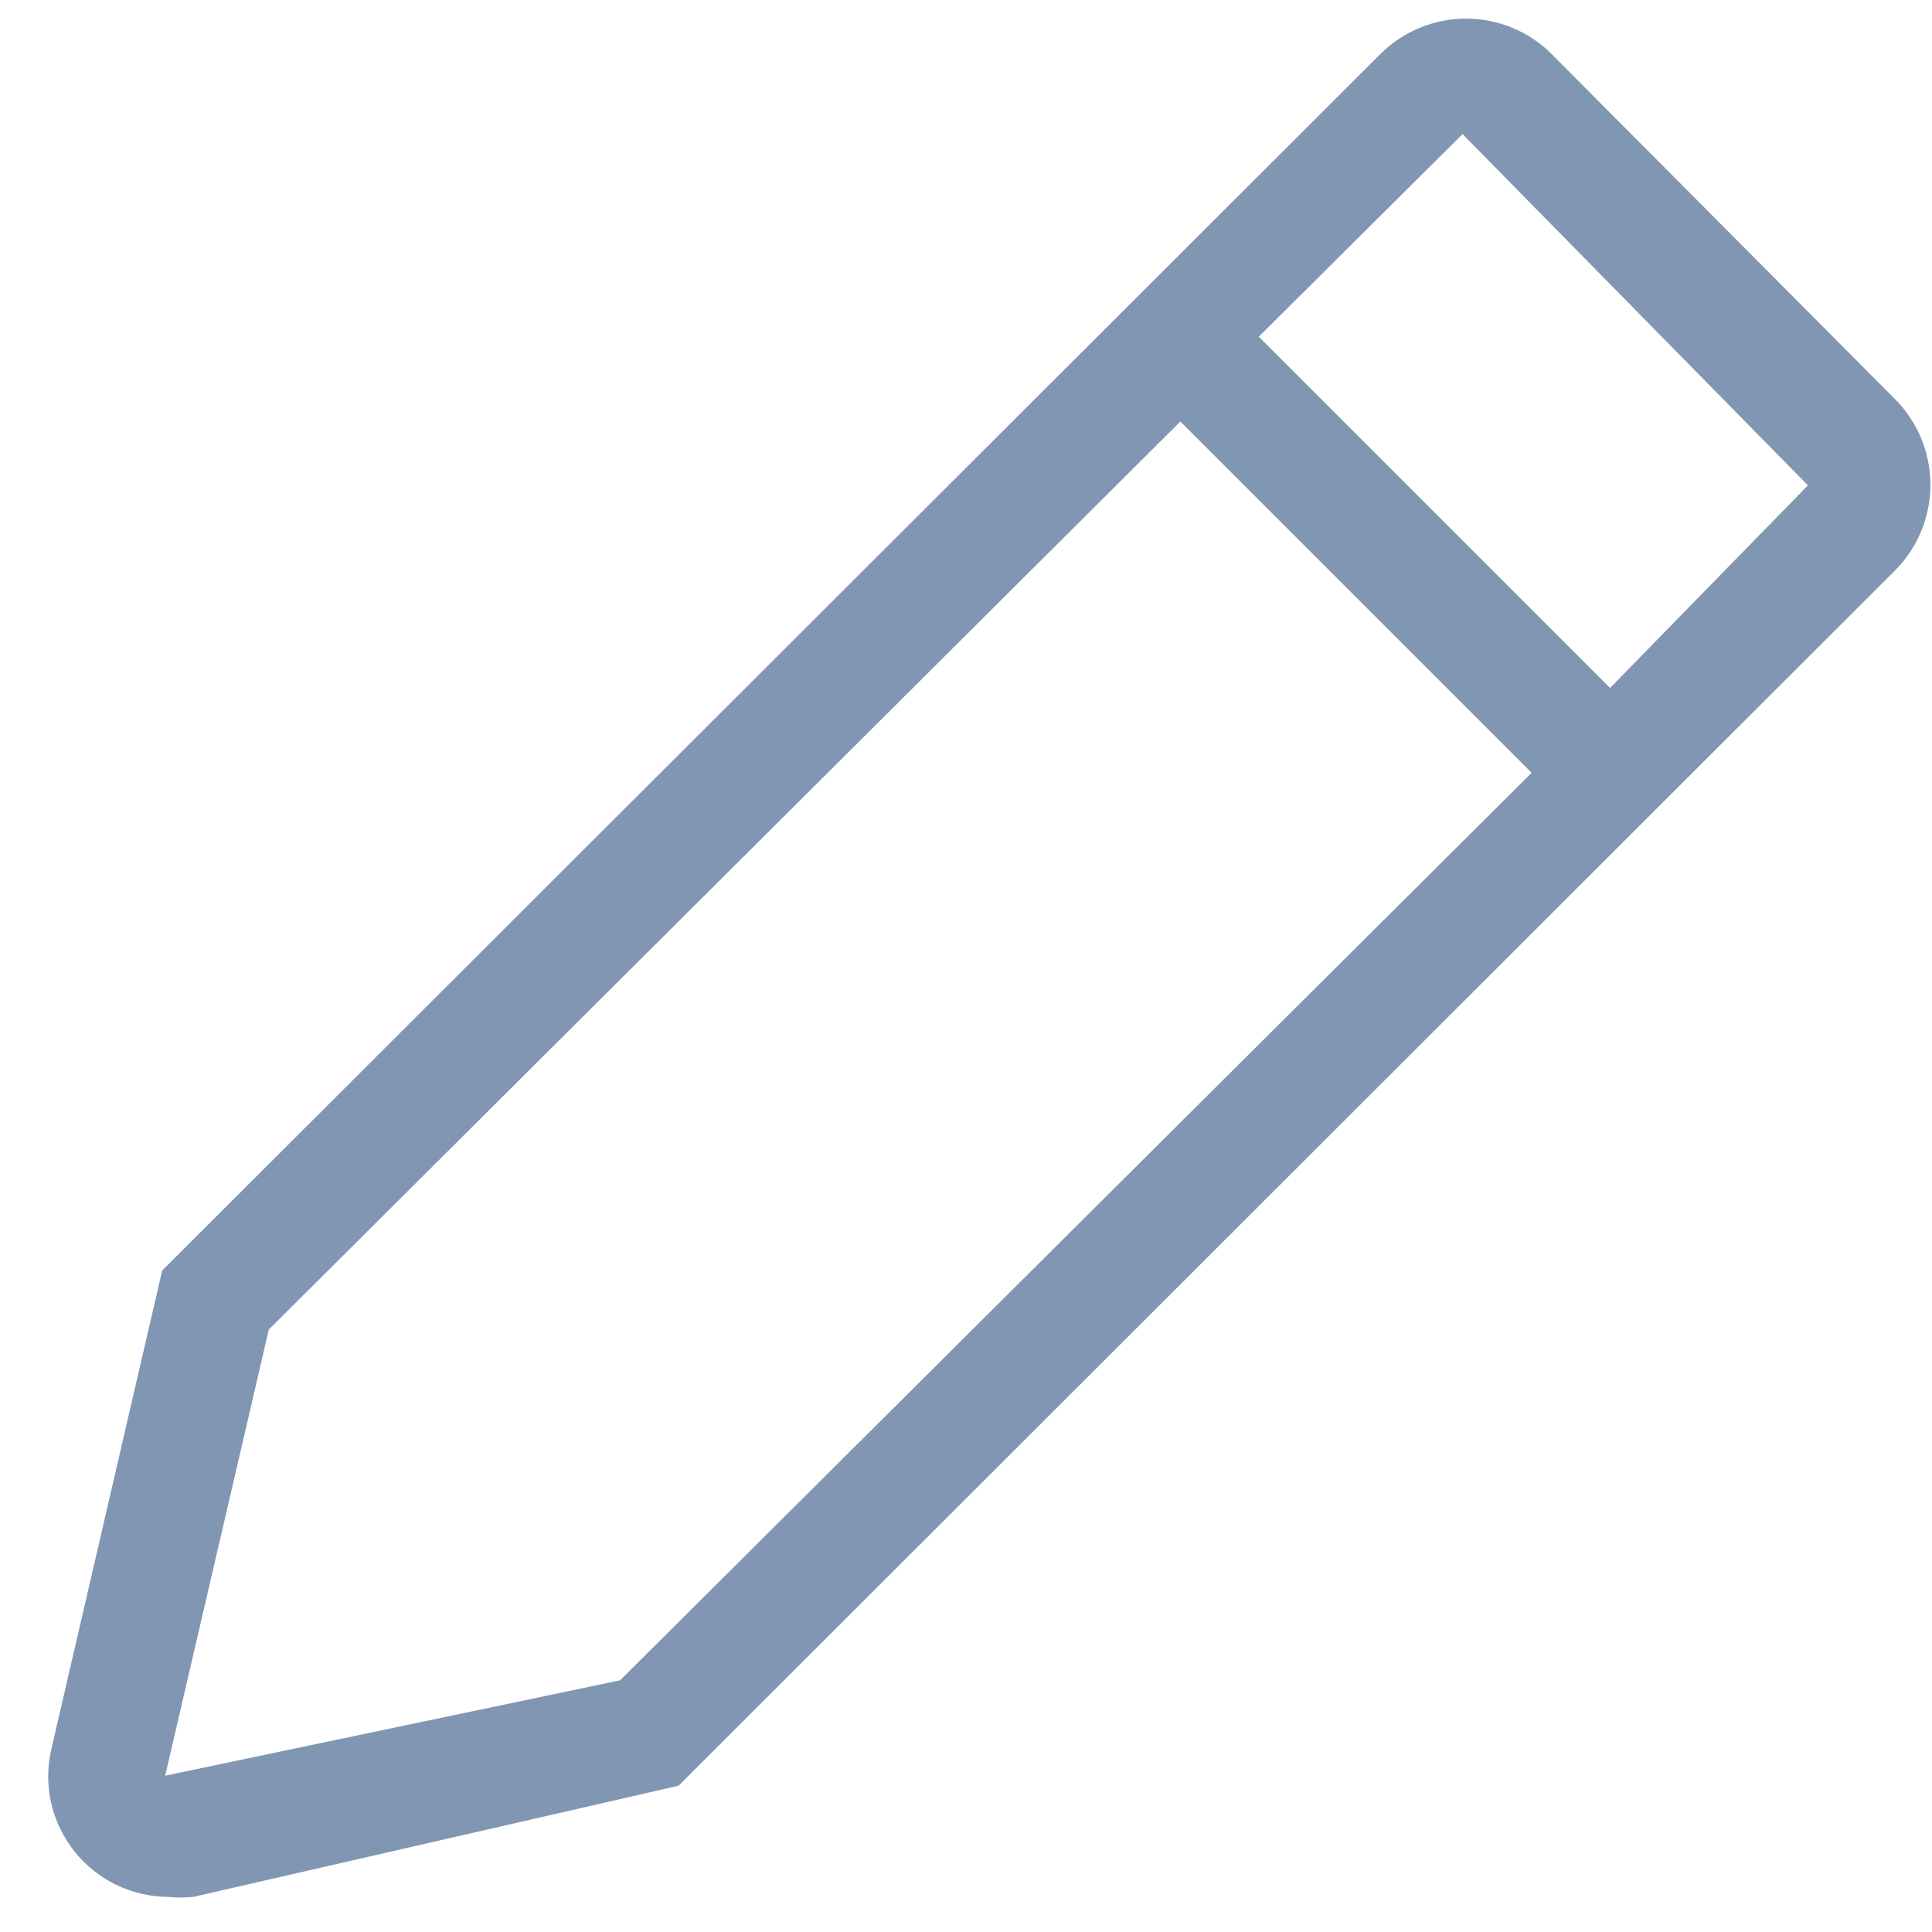 <svg width="22" height="22" viewBox="0 0 22 22" fill="none" xmlns="http://www.w3.org/2000/svg">
<path d="M21.581 4.547L17.667 0.614C17.409 0.356 17.059 0.212 16.694 0.212C16.329 0.212 15.979 0.356 15.72 0.614L1.847 14.467L0.581 19.934C0.537 20.134 0.538 20.341 0.585 20.54C0.631 20.739 0.722 20.925 0.85 21.085C0.978 21.245 1.139 21.374 1.324 21.463C1.508 21.552 1.709 21.599 1.914 21.6C2.009 21.61 2.105 21.61 2.201 21.6L7.727 20.334L21.581 6.494C21.838 6.235 21.982 5.885 21.982 5.52C21.982 5.156 21.838 4.806 21.581 4.547ZM7.061 19.134L1.881 20.22L3.061 15.14L13.441 4.8L17.441 8.8L7.061 19.134ZM18.334 7.834L14.334 3.834L16.654 1.527L20.587 5.527L18.334 7.834Z" fill="#8196B3"/>
</svg>
